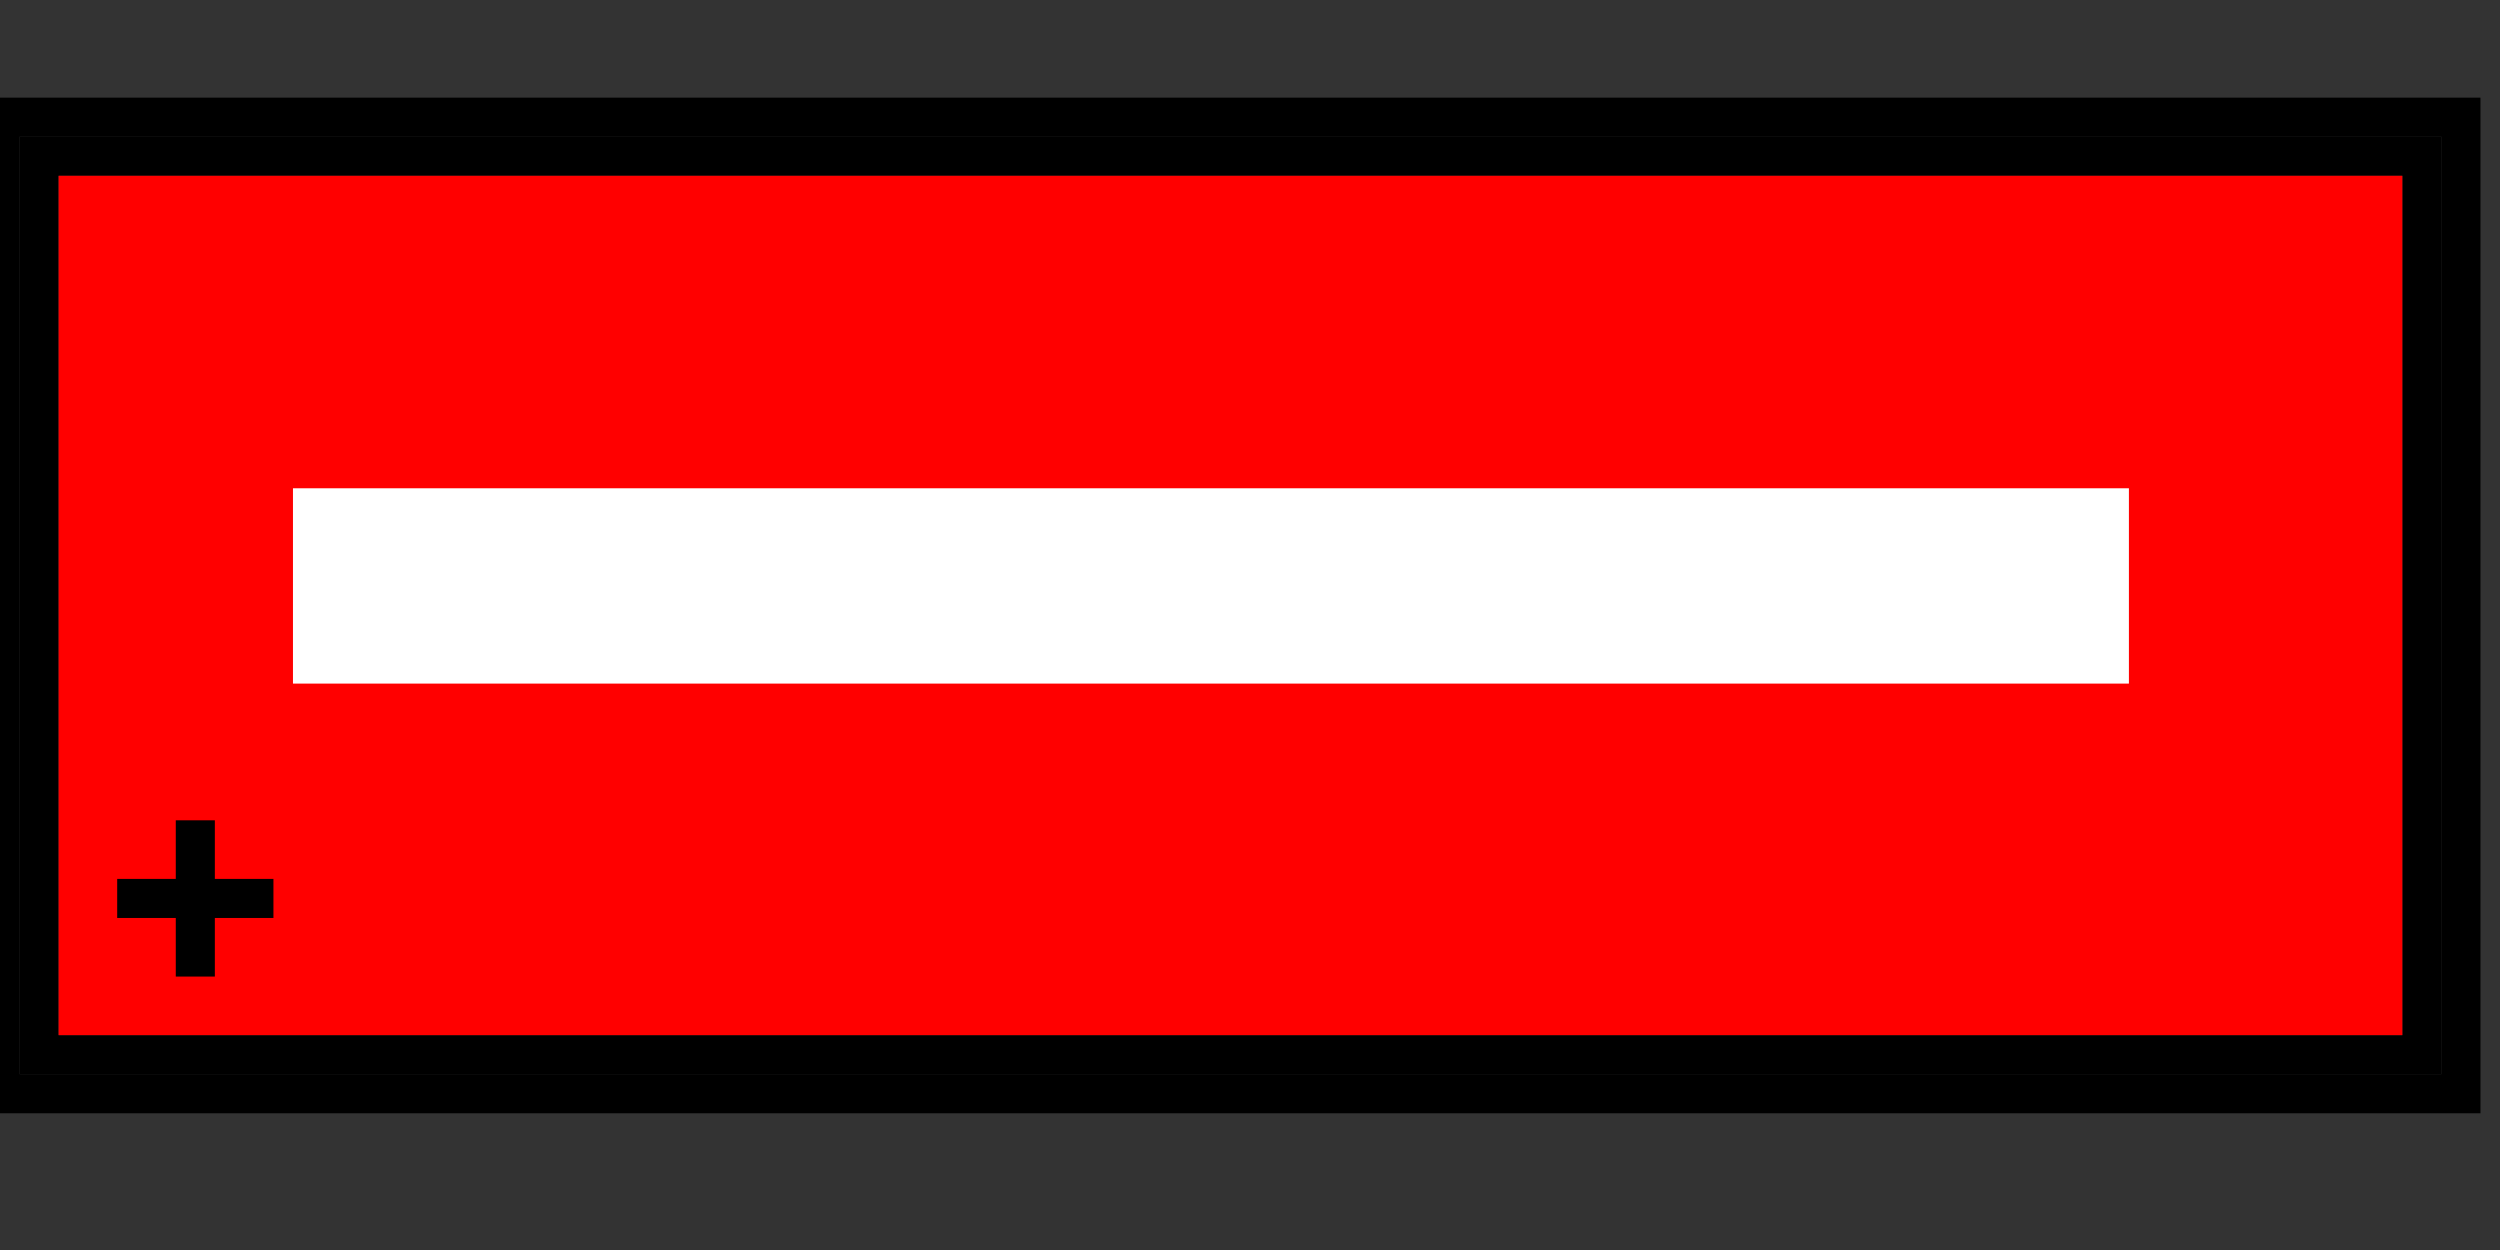 <svg xmlns="http://www.w3.org/2000/svg"  width="64" height="32">
  <rect width="100%" height="100%" fill="#333333" stroke="none"/>
  <g>
    <!-- Block -->
    <path stroke="rgb(0,0,0)" fill="none" d="M 0,3 L 63,3 L 63,28 L 0,28 z " />
    <path stroke="rgb(0,0,0)" fill="none" d="M 1,4 L 62,4 L 62,27 L 1,27 z " />
    <path stroke="rgb(255,0,0)" fill="rgb(255,0,0)" d="M 2,5 L 61,5 L 61,26 L 2,26 z " />
    <path stroke="rgb(255,255,255)" fill="rgb(255,255,255)" d="M 8,13 L 54,13 L 54,17 L 8,17 z " />
    <path stroke="rgb(0,0,0)" fill="none" d="M 3,23 L 7,23 z " />
    <path stroke="rgb(0,0,0)" fill="none" d="M 5,21 L 5,25 z " />
  </g>
</svg>
